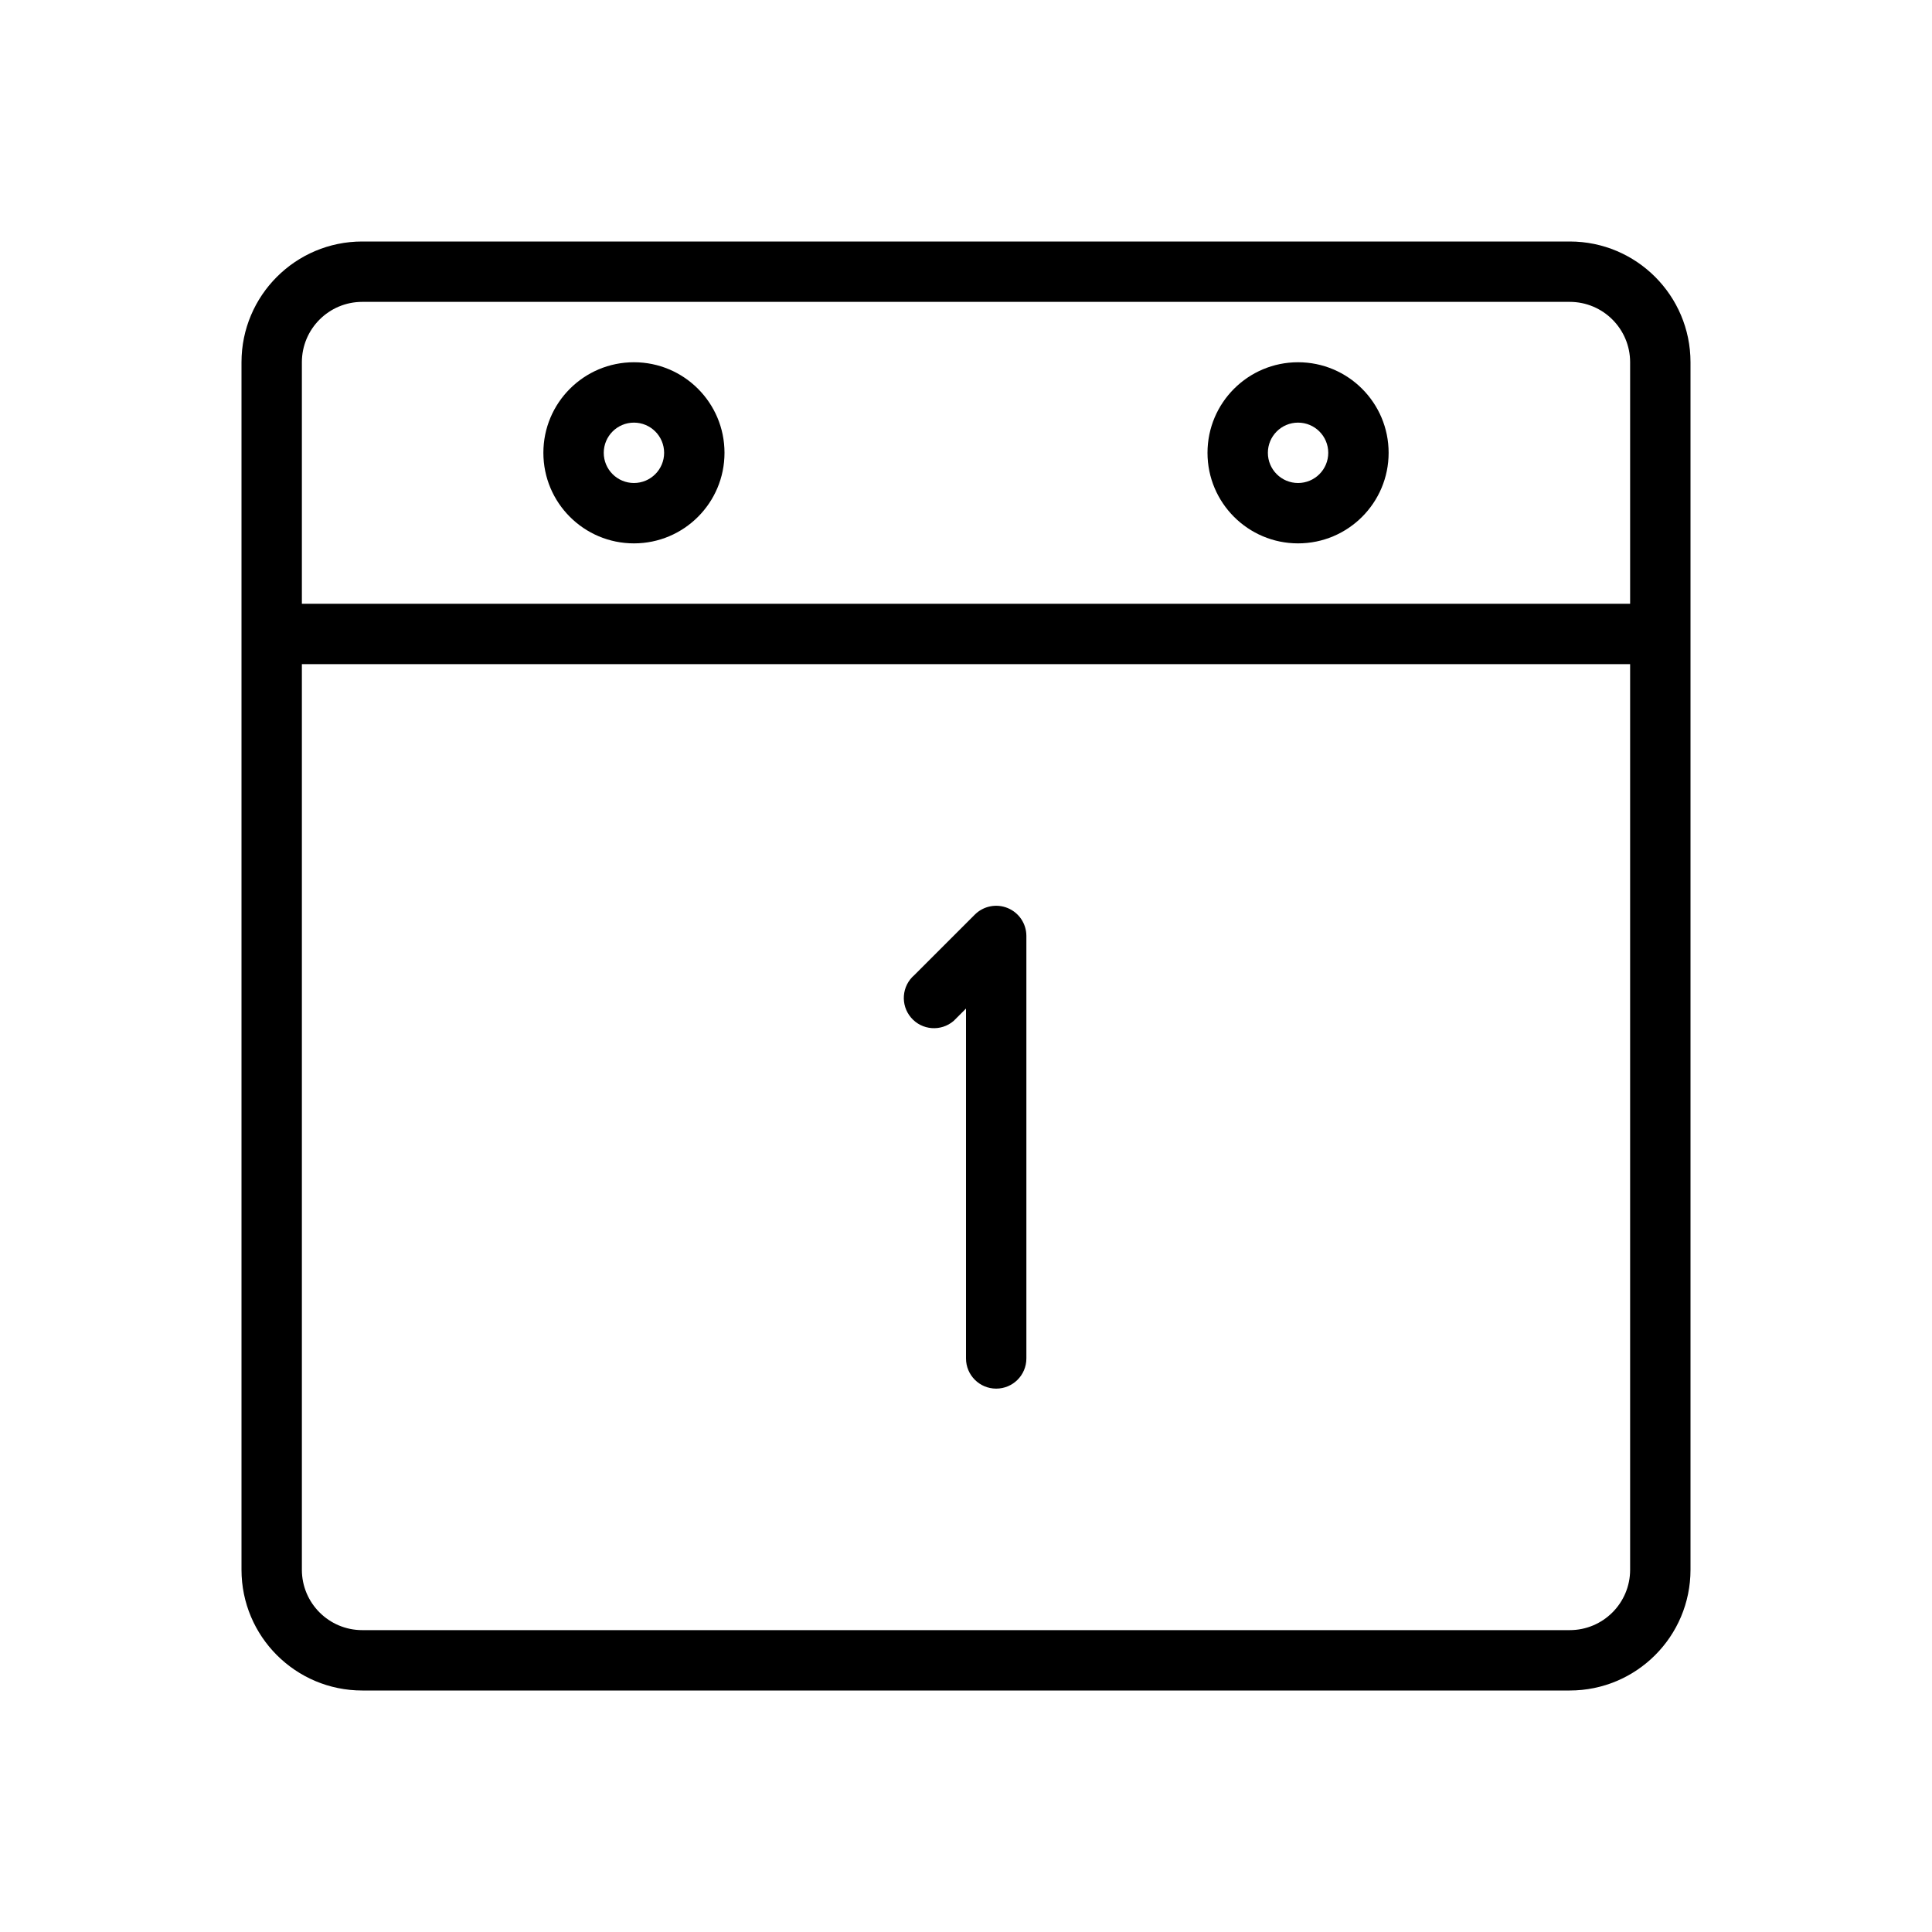 <?xml version="1.0" encoding="utf-8"?>
<!-- Generator: Adobe Illustrator 15.0.0, SVG Export Plug-In . SVG Version: 6.00 Build 0)  -->
<!DOCTYPE svg PUBLIC "-//W3C//DTD SVG 1.1//EN" "http://www.w3.org/Graphics/SVG/1.1/DTD/svg11.dtd">
<svg version="1.1" id="Layer_1" xmlns="http://www.w3.org/2000/svg" xmlns:xlink="http://www.w3.org/1999/xlink" x="0px" y="0px"
	 width="64px" height="64px" viewBox="0 0 64 64" enable-background="new 0 0 64 64" xml:space="preserve">
<title>calendar_2-01-01</title>
<path d="M33.38,30.08c-0.374-0.154-0.805-0.067-1.09,0.22l-2,2c-0.42,0.359-0.469,0.99-0.11,1.41c0.359,0.42,0.99,0.469,1.41,0.11
	l0.11-0.11l0.3-0.3V45c0,0.553,0.448,1,1,1c0.553,0,1-0.447,1-1V31C33.998,30.596,33.754,30.233,33.38,30.08z"/>
<path d="M52,8H12c-2.209,0-4,1.791-4,4v40c0,2.209,1.791,4,4,4h40c2.209,0,4-1.791,4-4V12C56,9.791,54.209,8,52,8z M54,42v10
	c0,1.104-0.896,2-2,2H12c-1.104,0-2-0.896-2-2V22h44V42z M54,20H10v-8c0-1.104,0.896-2,2-2h40c1.104,0,2,0.896,2,2V20z"/>
<path d="M21,18c1.657,0,3-1.343,3-3s-1.343-3-3-3s-3,1.343-3,3S19.343,18,21,18z M21,14c0.552,0,1,0.448,1,1s-0.448,1-1,1
	s-1-0.448-1-1S20.448,14,21,14z"/>
<path d="M43,18c1.656,0,3-1.343,3-3s-1.344-3-3-3s-3,1.343-3,3S41.344,18,43,18z M43,14c0.553,0,1,0.448,1,1s-0.447,1-1,1
	s-1-0.448-1-1S42.447,14,43,14z"/>
</svg>
